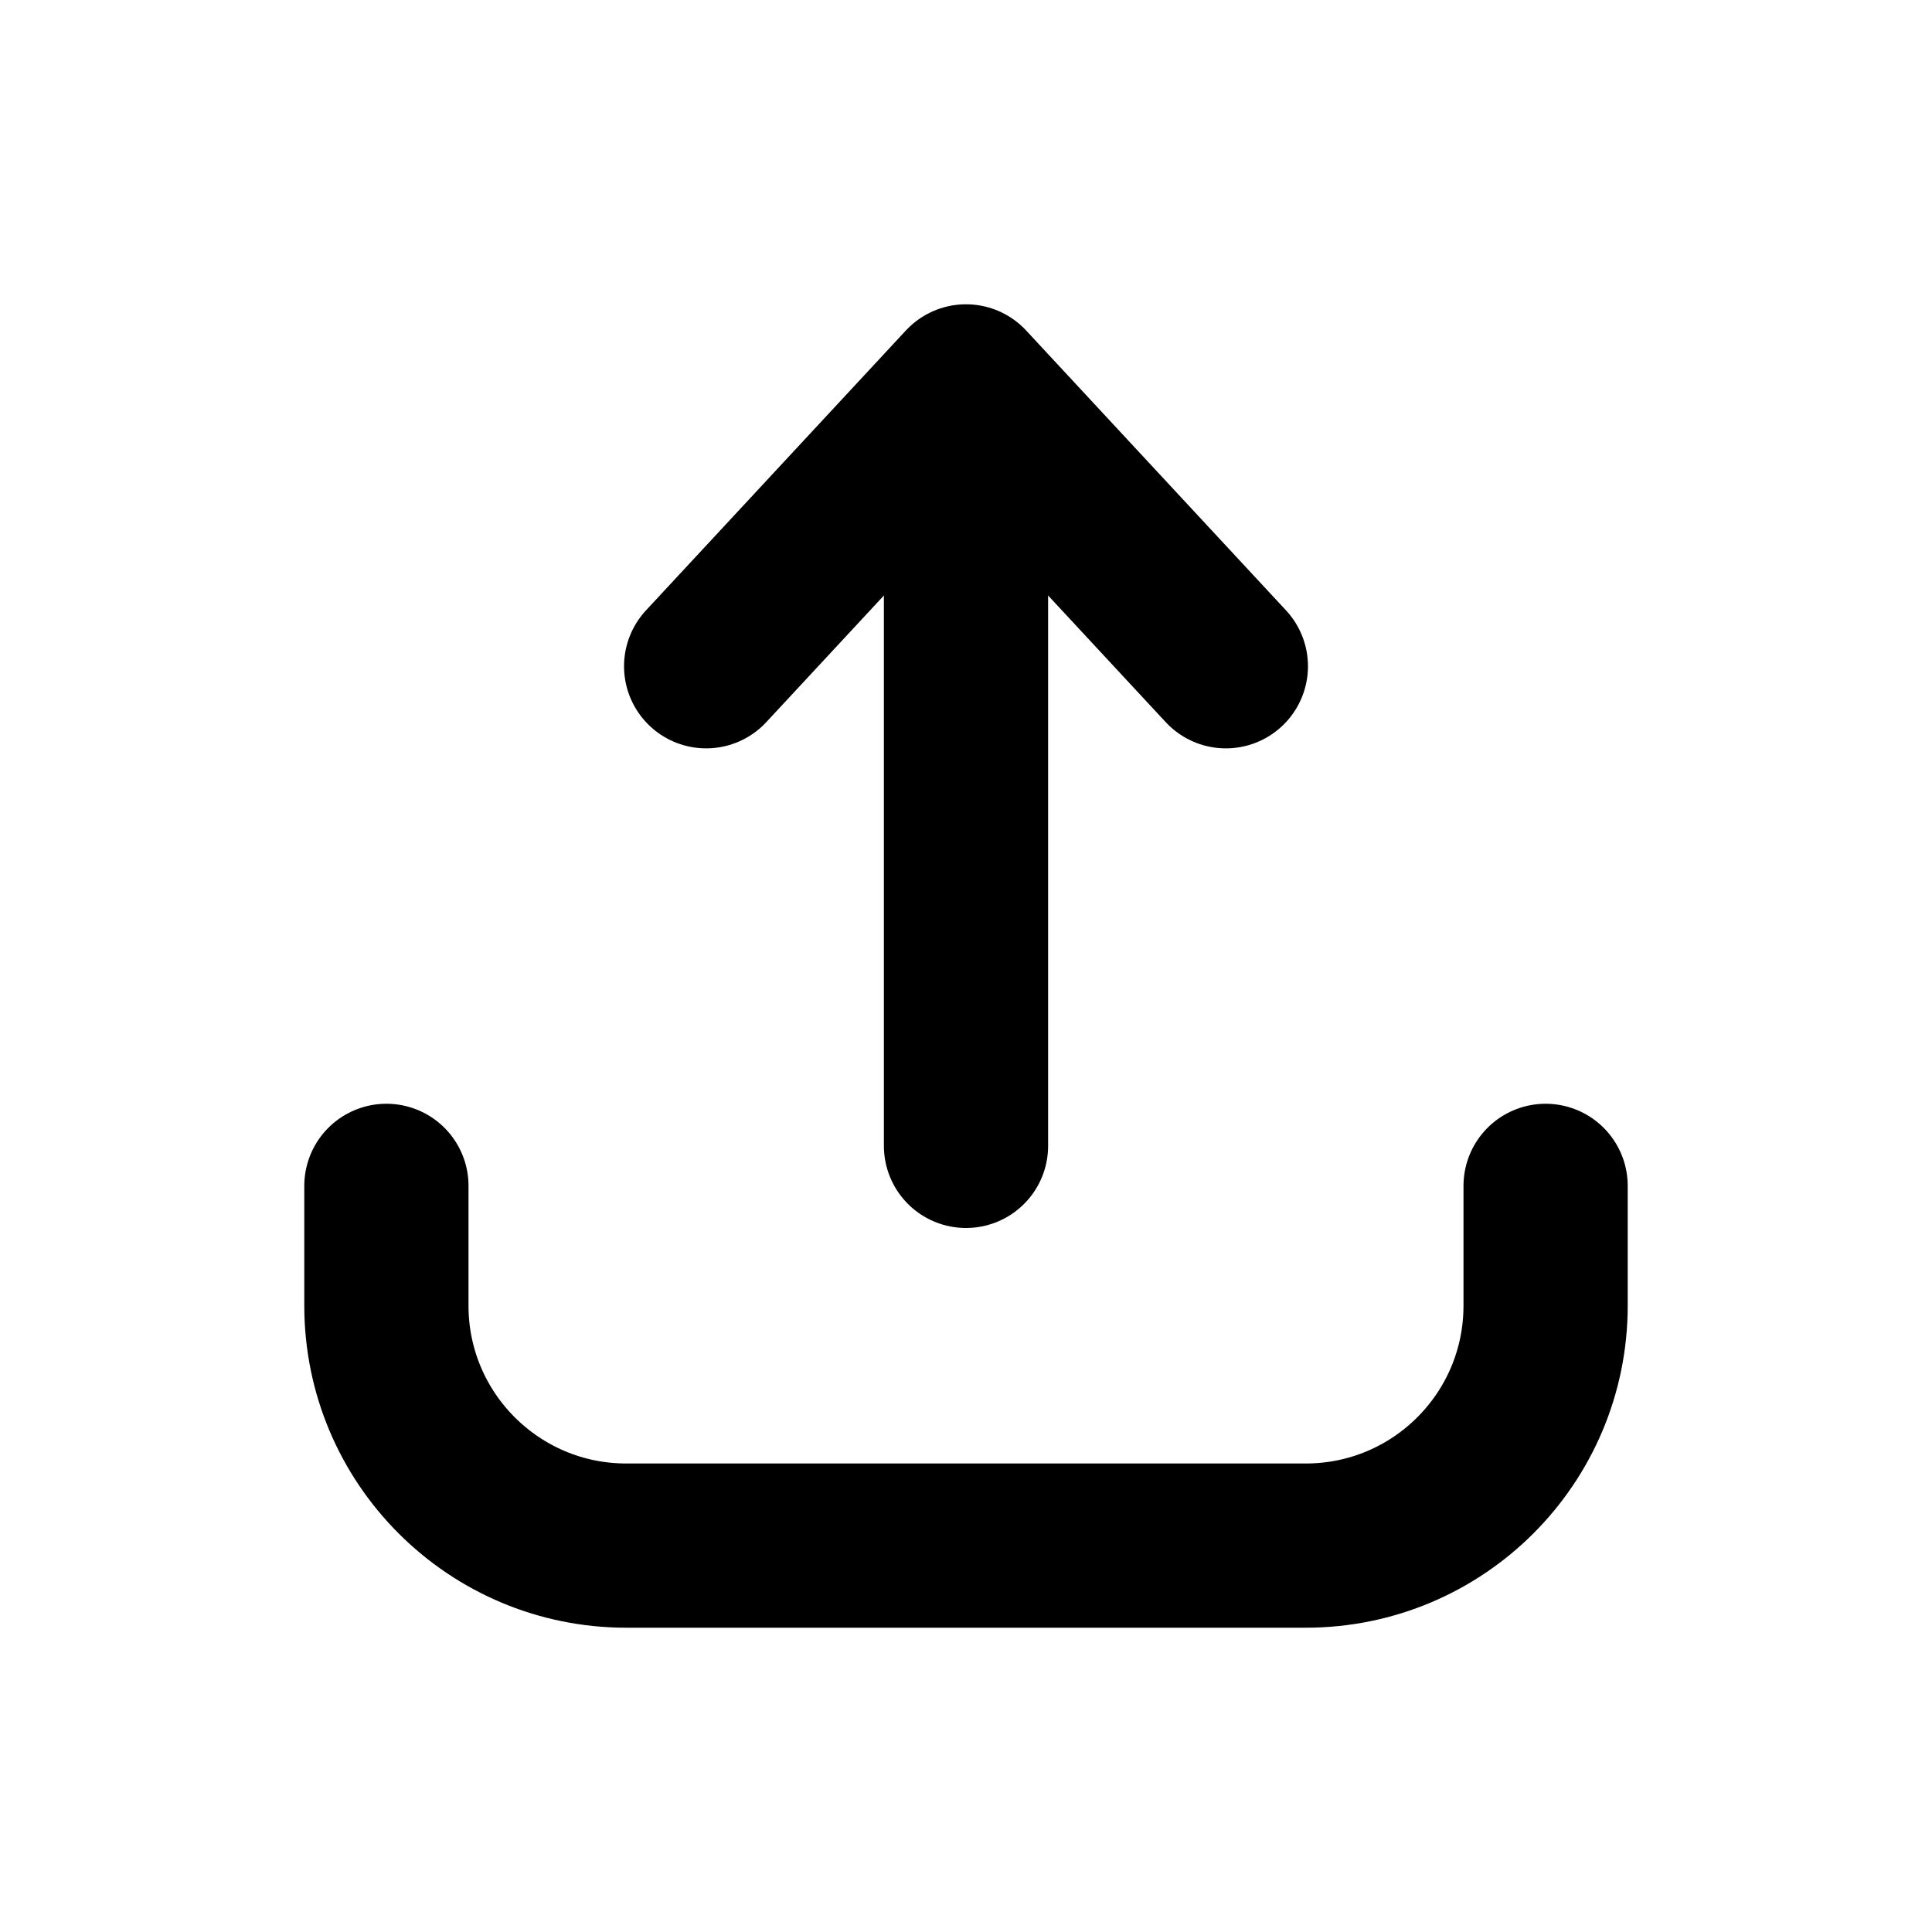<svg width="20" height="20" viewBox="0 0 20 20" fill="none" xmlns="http://www.w3.org/2000/svg">
    <path d="M4 12.276V13.517C4 14.888 5.112 16 6.483 16H13.517C14.889 16 16 14.888 16 13.517V12.276" stroke="currentColor" stroke-width="1.7" stroke-linecap="round" stroke-linejoin="round"/>
    <path d="M10 11.862V4.207" stroke="currentColor" stroke-width="1.7" stroke-linecap="round" stroke-linejoin="round"/>
    <path d="M7.31 6.897L10 4L12.69 6.897" stroke="currentColor" stroke-width="1.7" stroke-linecap="round" stroke-linejoin="round"/>
</svg>

